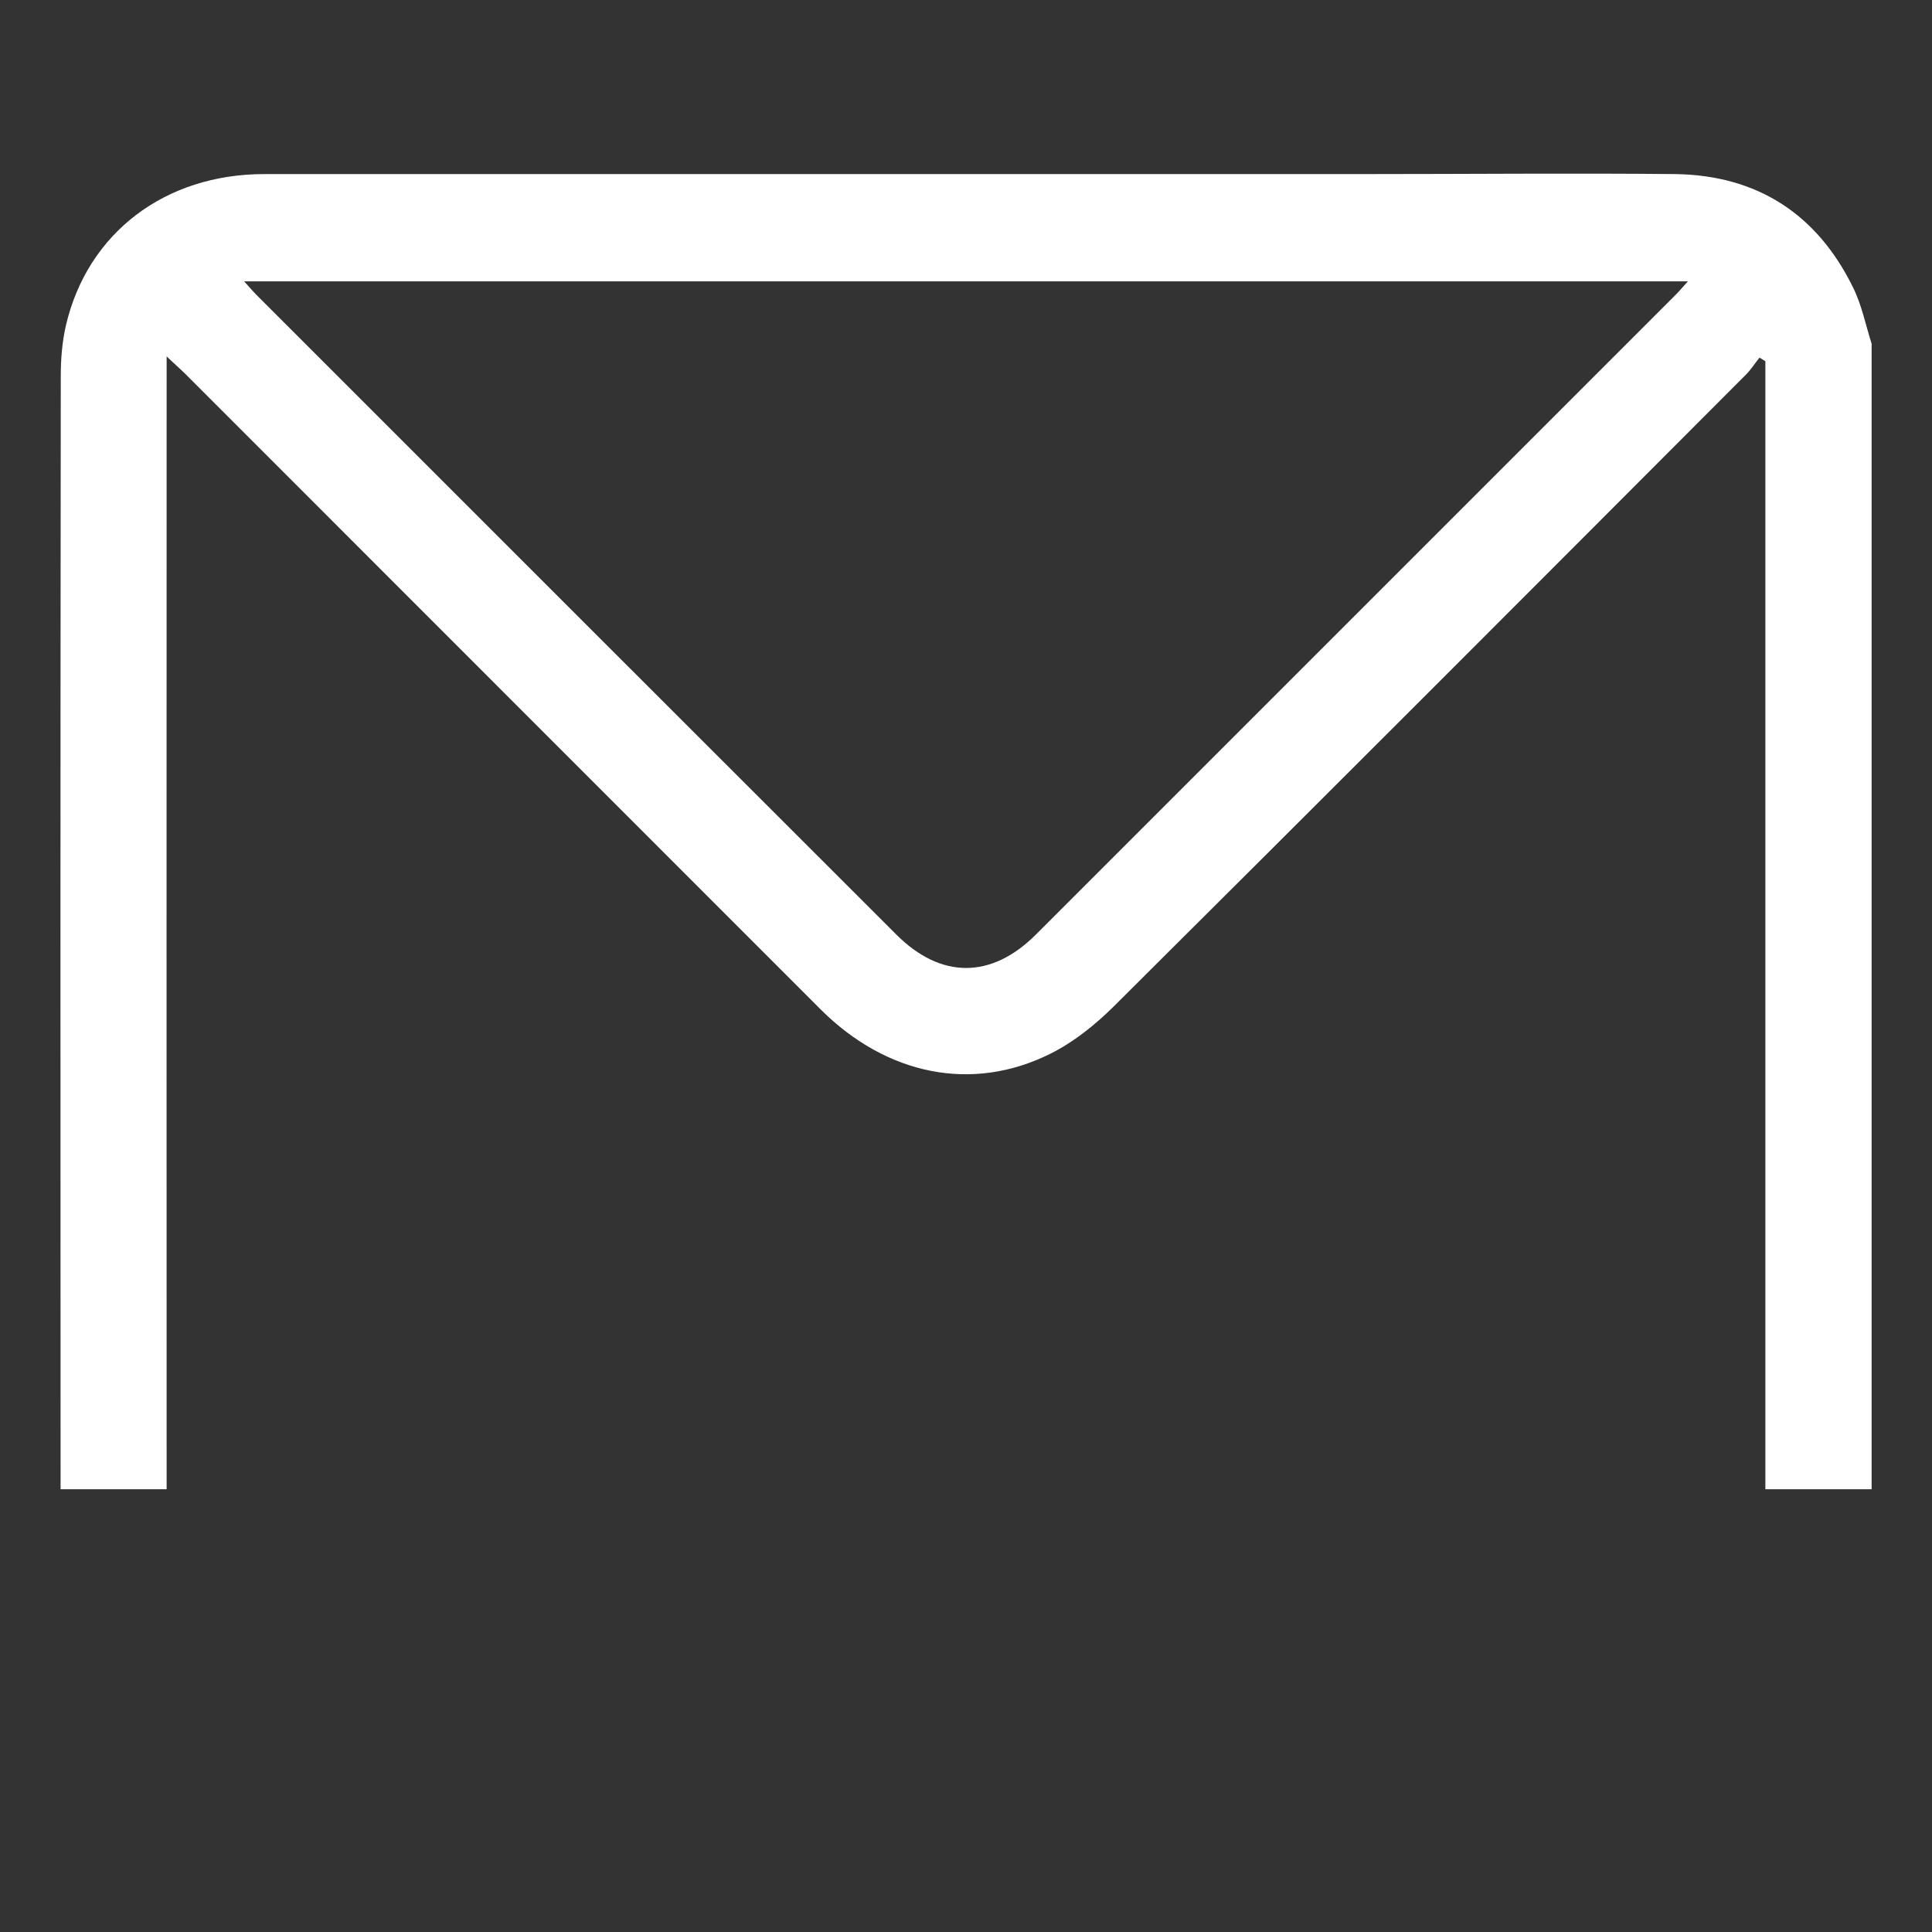 <?xml version="1.0" encoding="utf-8"?>
<!-- Generator: Adobe Illustrator 26.0.1, SVG Export Plug-In . SVG Version: 6.00 Build 0)  -->
<svg version="1.1" id="Layer_2" xmlns="http://www.w3.org/2000/svg" xmlns:xlink="http://www.w3.org/1999/xlink" x="0px" y="0px"
	 viewBox="0 0 96 96" style="enable-background:new 0 0 96 96;" xml:space="preserve">
<rect x="0" y="0" width="96" height="96" fill="#333333" stroke="none"/>
<style type="text/css">
	.st0{fill:#FFFFFF;}
</style>
<path class="st0" d="M8.28,18.89c0-0.31,0-0.63,0-1.18c0.39,0.37,0.64,0.59,0.88,0.82C19.7,29.07,30.24,39.62,40.78,50.16
	c3.27,3.26,7.52,4.14,11.41,2.2c1.15-0.57,2.22-1.43,3.14-2.34c10.51-10.45,20.98-20.94,31.45-31.43c0.24-0.25,0.43-0.55,0.65-0.82
	c0.1,0.06,0.19,0.12,0.29,0.18c0,0.34,0,0.69,0,1.03c0,18.34,0,36.68,0,55.02H93c0-18.97,0-37.94,0-56.92
	c-0.3-0.94-0.49-1.93-0.93-2.81c-1.79-3.64-4.76-5.56-8.82-5.62C78.1,8.6,72.95,8.65,67.79,8.65c-18.22,0-36.44,0-54.66,0
	c-4.92,0-8.77,2.91-9.85,7.5c-0.19,0.82-0.26,1.68-0.26,2.52C3,37.11,3,55.56,3.01,74h5.27C8.27,55.63,8.28,37.26,8.28,18.89z
	 M83.87,13.98c-0.28,0.31-0.46,0.53-0.66,0.72C72.63,25.28,62.05,35.86,51.47,46.44c-2.21,2.21-4.72,2.21-6.93,0
	C33.95,35.86,23.37,25.28,12.79,14.7c-0.2-0.2-0.38-0.41-0.66-0.72C36.1,13.98,59.91,13.98,83.87,13.98z"/>
</svg>
